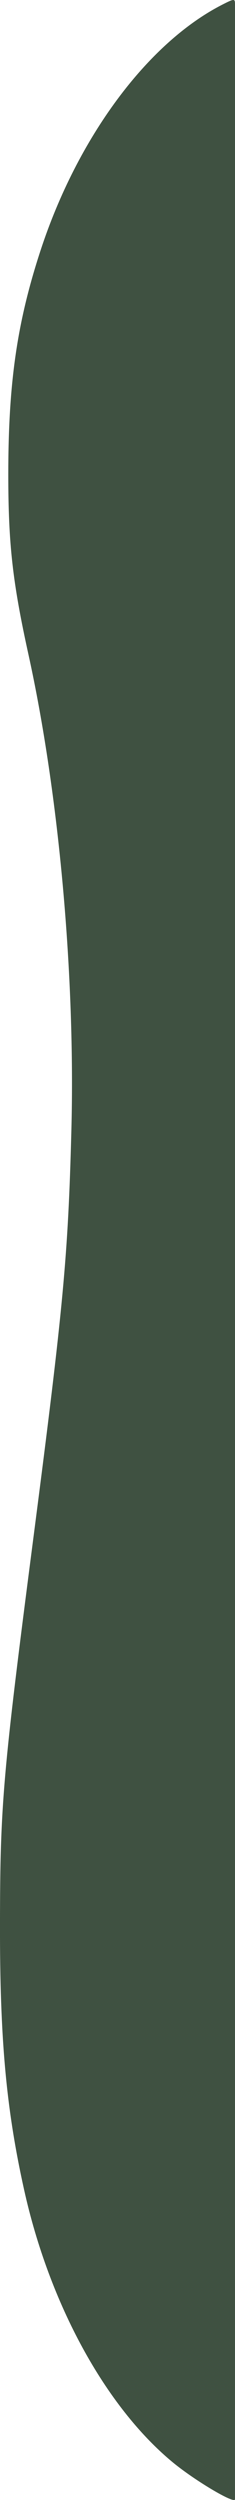 <?xml version="1.0" encoding="UTF-8" standalone="no"?>
<!-- Created with Inkscape (http://www.inkscape.org/) -->

<svg
   width="18.377mm"
   height="195.003mm"
   viewBox="0 0 18.377 195.003"
   version="1.1"
   id="svg5"
   xml:space="preserve"
   xmlns:inkscape="http://www.inkscape.org/namespaces/inkscape"
   xmlns:sodipodi="http://sodipodi.sourceforge.net/DTD/sodipodi-0.dtd"
   xmlns="http://www.w3.org/2000/svg"
   xmlns:svg="http://www.w3.org/2000/svg"><sodipodi:namedview
     id="namedview7"
     pagecolor="#ffffff"
     bordercolor="#000000"
     borderopacity="0.25"
     inkscape:showpageshadow="2"
     inkscape:pageopacity="0.0"
     inkscape:pagecheckerboard="0"
     inkscape:deskcolor="#d1d1d1"
     inkscape:document-units="mm"
     showgrid="false" /><defs
     id="defs2" /><g
     inkscape:label="Camada 1"
     inkscape:groupmode="layer"
     id="layer1"
     transform="translate(-75.162,-44.215)"><path
       style="fill:#3f5141;fill-opacity:1;stroke-width:0.265"
       d="m 93.538,239.162 c -9e-5,-0.118 5.4e-4,-43.85 0.001,-97.184 8.7e-4,-53.333 9.4e-4,-97.181 1.6e-4,-97.438 -10e-4,-0.441 -0.059,-0.439 -0.994,0.038 -5.861,2.993 -11.33,10.37 -14.214,19.175 -1.841,5.62 -2.521,10.329 -2.521,17.462 0,5.435 0.333,8.404 1.579,14.064 2.389,10.854 3.673,25.083 3.353,37.174 -0.258,9.744 -0.618,13.591 -2.957,31.618 -2.412,18.587 -2.609,20.854 -2.624,30.163 -0.015,9.007 0.477,14.43 1.882,20.77 1.974,8.907 6.36,16.93 11.633,21.279 1.728,1.425 4.86,3.281 4.86,2.88 z"
       id="path3034"
       inkscape:export-filename="onda-calendario-left.svg"
       inkscape:export-xdpi="96"
       inkscape:export-ydpi="96" /></g></svg>
